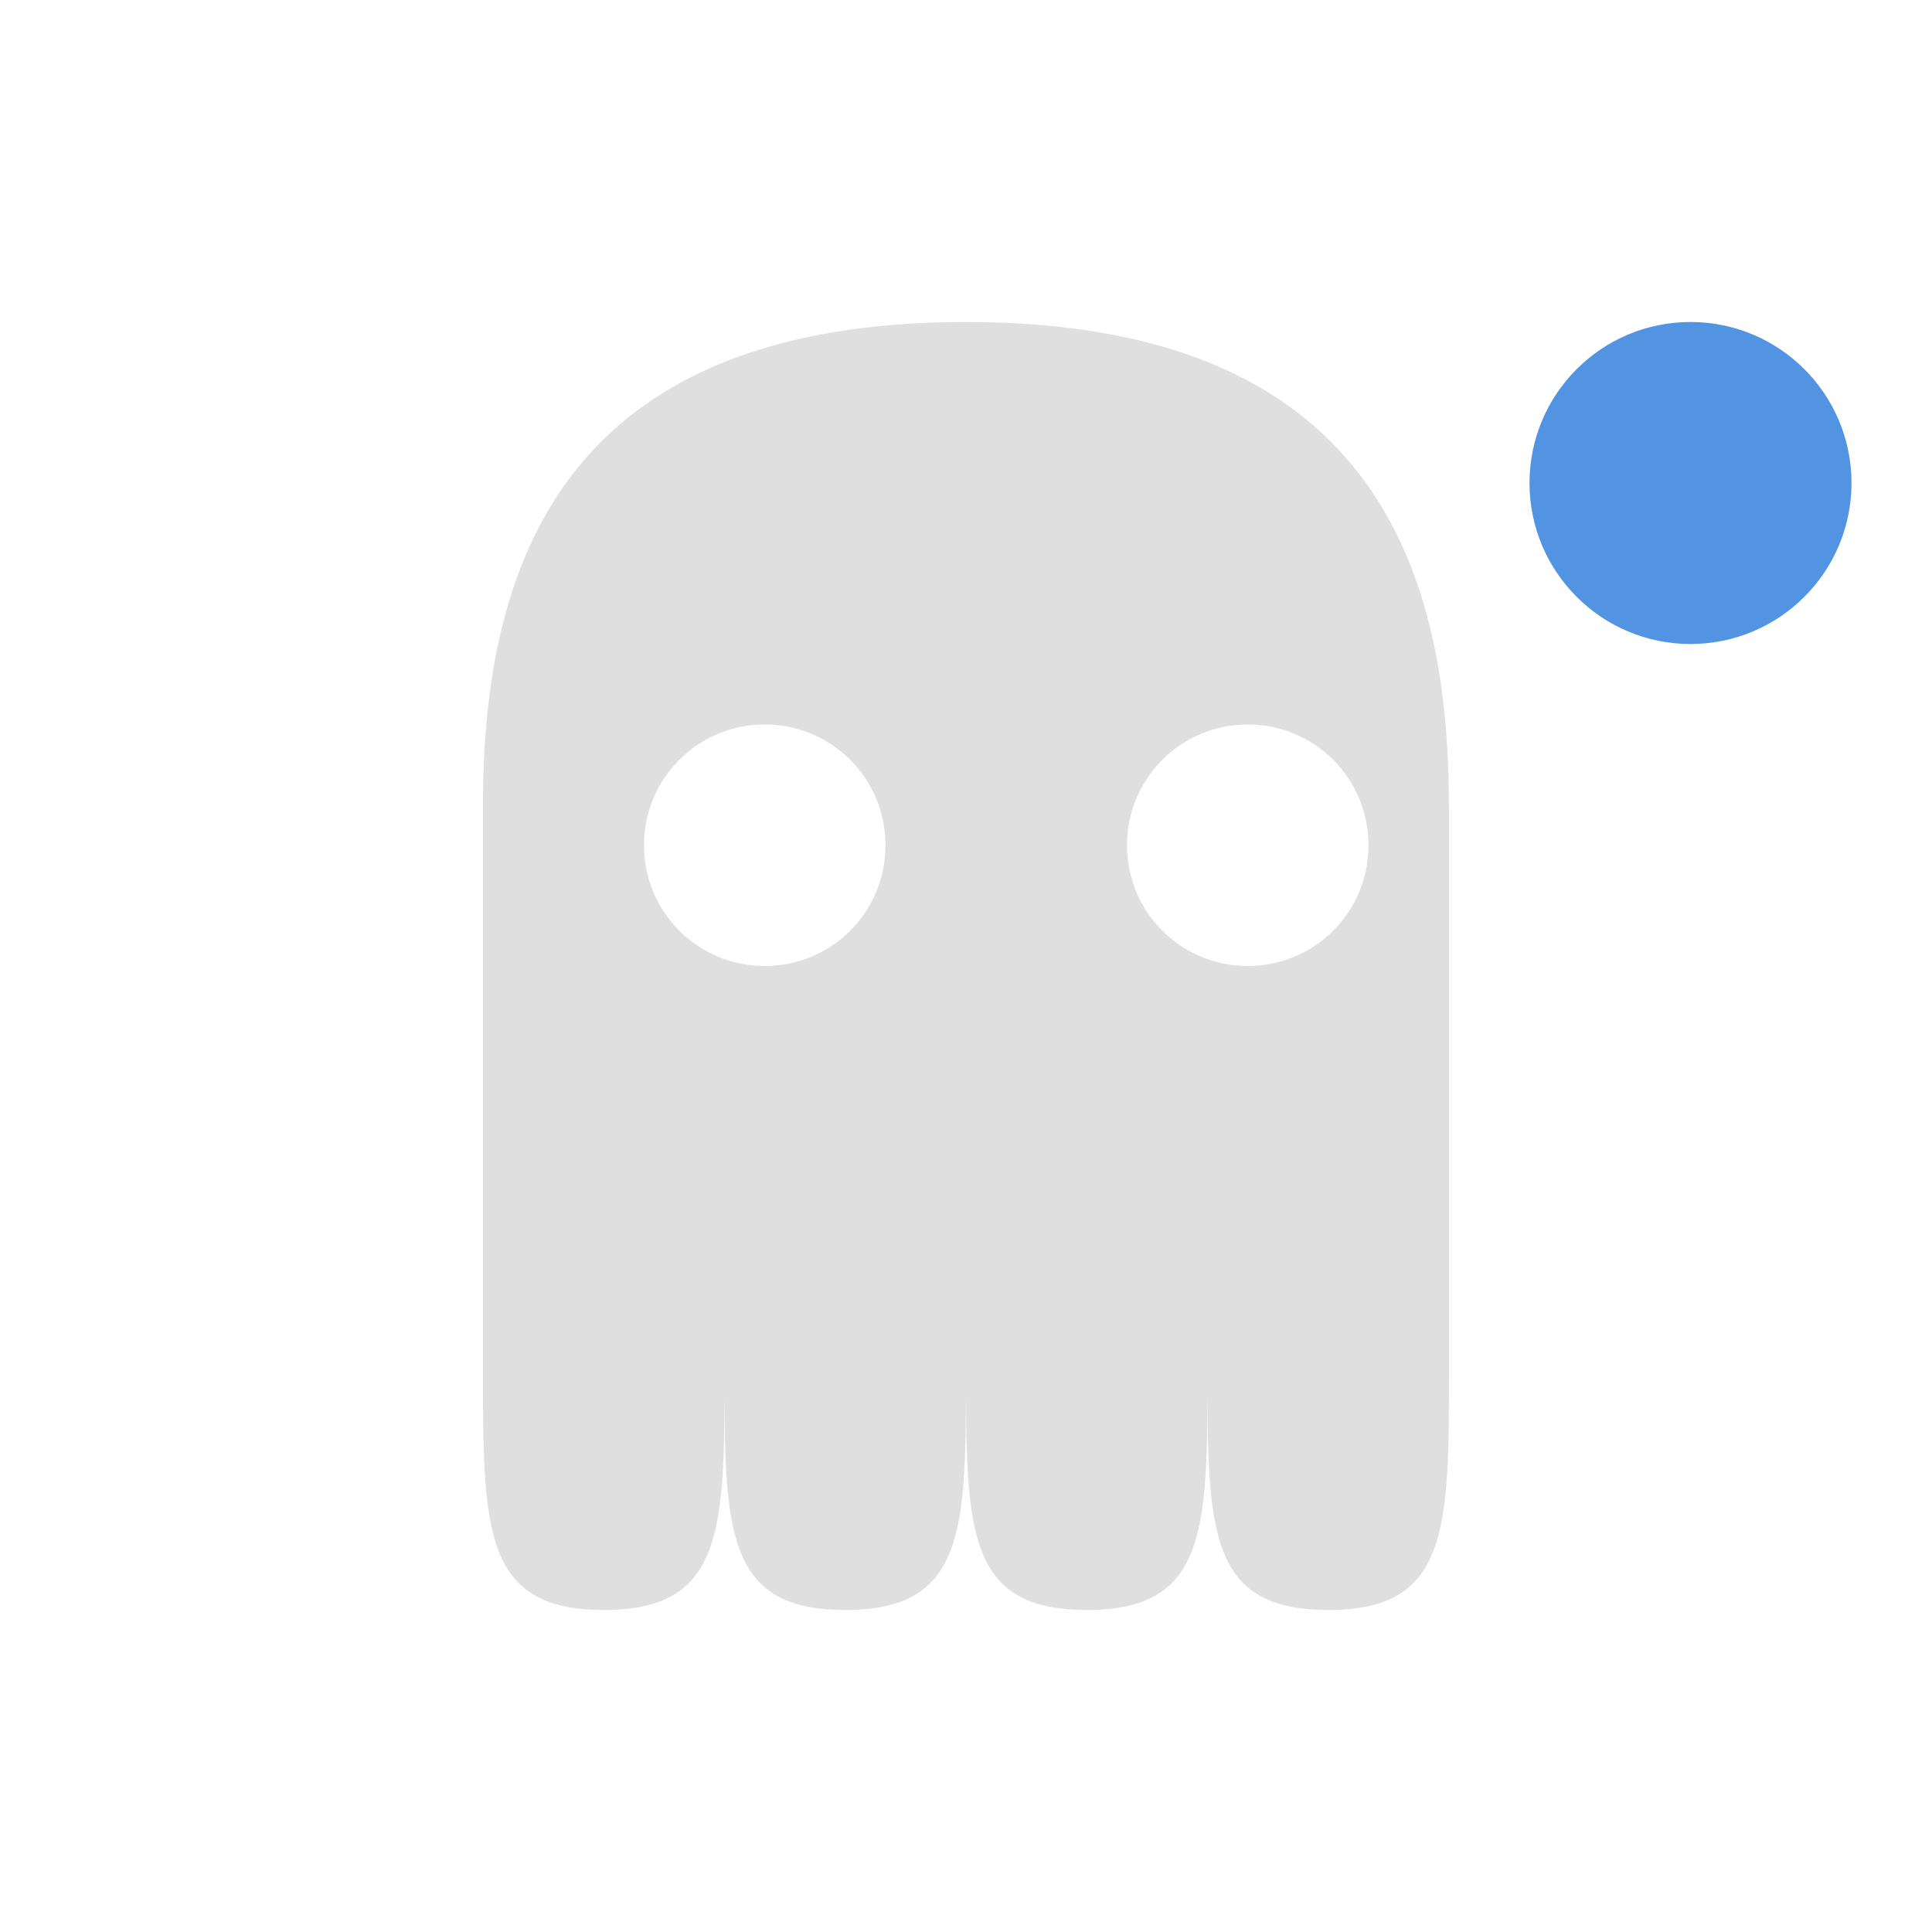 <svg xmlns="http://www.w3.org/2000/svg" width="24" height="24" version="1"><defs><style id="current-color-scheme" type="text/css">.ColorScheme-Text{color:#dfdfdf;}.ColorScheme-Highlight{color:#5294e2;}</style></defs><path d="M6 10v7c0 2 0 3 1.5 3S9 19 9 17c0 2 0 3 1.5 3s1.5-1 1.5-3c0 2 0 3 1.5 3s1.5-1 1.5-3c0 2 0 3 1.5 3s1.5-1 1.5-3v-7h-.002C18 7 17 4 12 4s-6 3-6 6zm3.5-1c.831 0 1.5.669 1.5 1.5S10.331 12 9.5 12 8 11.331 8 10.5 8.669 9 9.5 9zm6 0c.831 0 1.5.669 1.5 1.5s-.669 1.5-1.5 1.5-1.5-.669-1.5-1.5.669-1.5 1.5-1.5z" fill="currentColor" class="ColorScheme-Text"/><circle cx="21" cy="6" r="2" fill="currentColor" class="ColorScheme-Highlight"/></svg>
